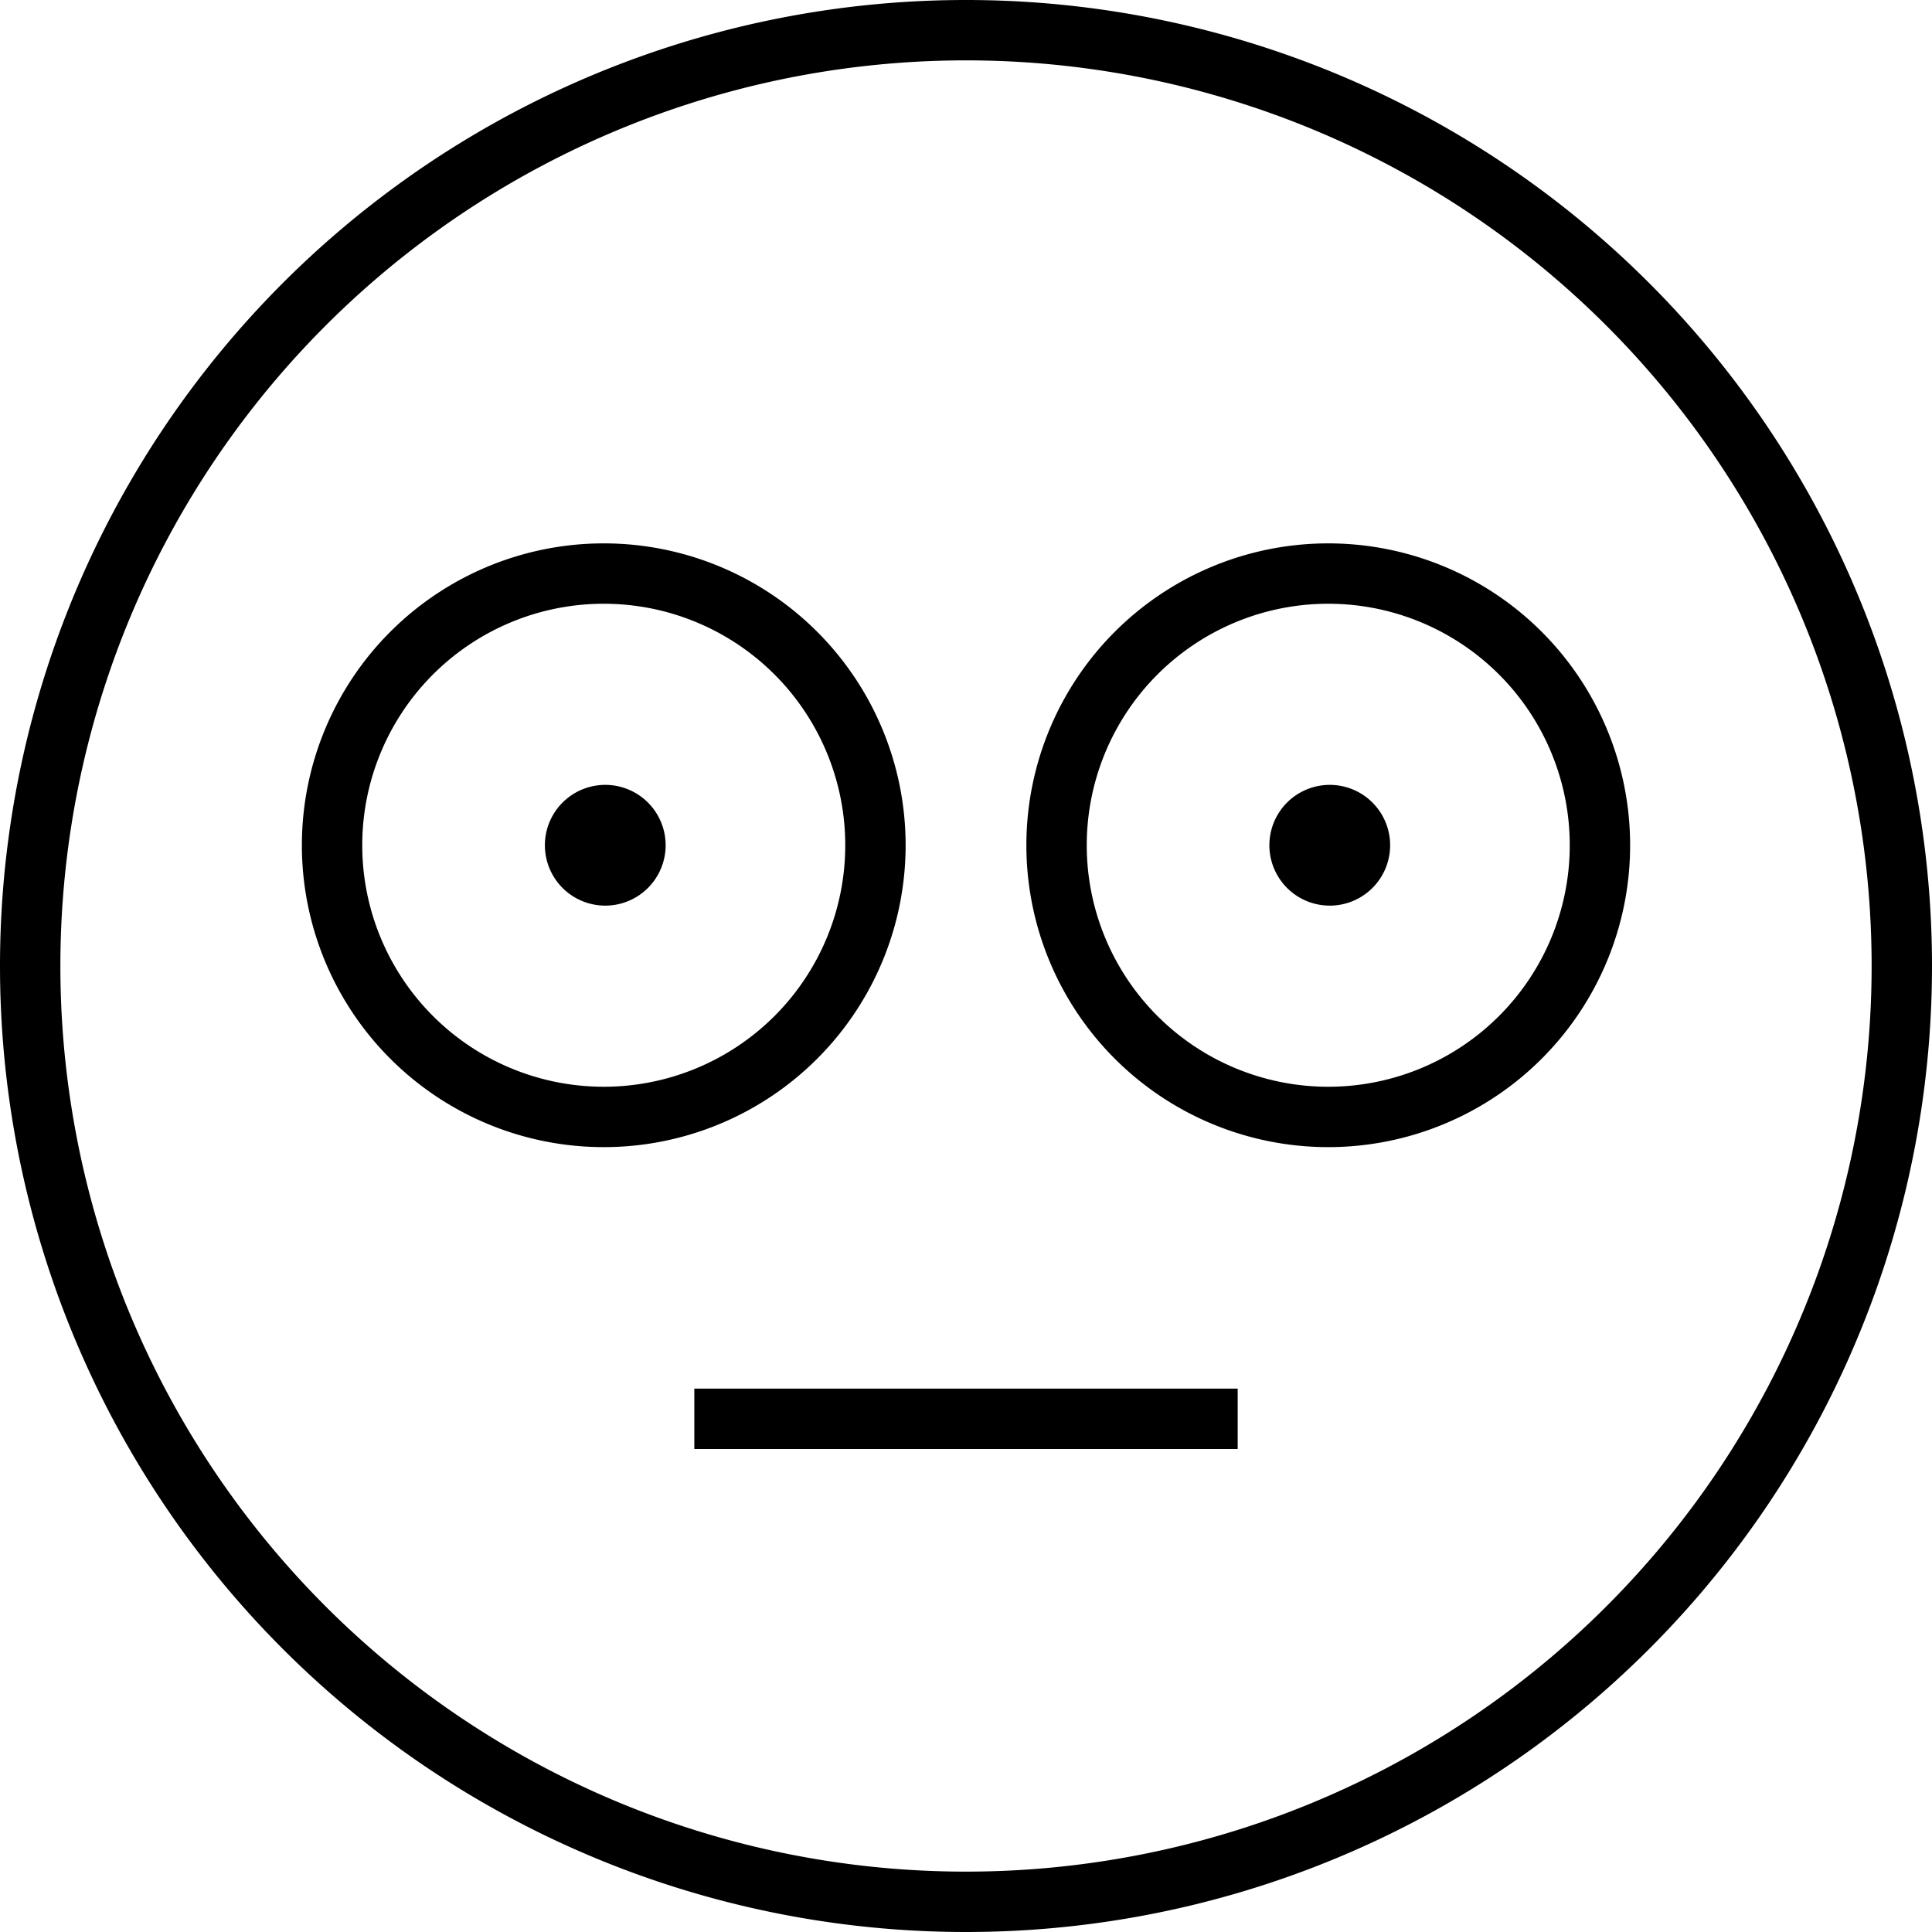 <svg xmlns="http://www.w3.org/2000/svg" viewBox="0 0 512 512"><!--! Font Awesome Pro 6.7.1 by @fontawesome - https://fontawesome.com License - https://fontawesome.com/license (Commercial License) Copyright 2024 Fonticons, Inc. --><path d="M496 256A240 240 0 1 0 16 256a240 240 0 1 0 480 0zM0 256a256 256 0 1 1 512 0A256 256 0 1 1 0 256zM192 368l128 0 8 0 0 16-8 0-128 0-8 0 0-16 8 0zm-32-80a64 64 0 1 0 0-128 64 64 0 1 0 0 128zm0-144a80 80 0 1 1 0 160 80 80 0 1 1 0-160zm256 80a64 64 0 1 0 -128 0 64 64 0 1 0 128 0zm-144 0a80 80 0 1 1 160 0 80 80 0 1 1 -160 0zM160.4 208a16 16 0 1 0 0 32 16 16 0 1 0 0-32zm192 0a16 16 0 1 0 0 32 16 16 0 1 0 0-32z"/></svg>